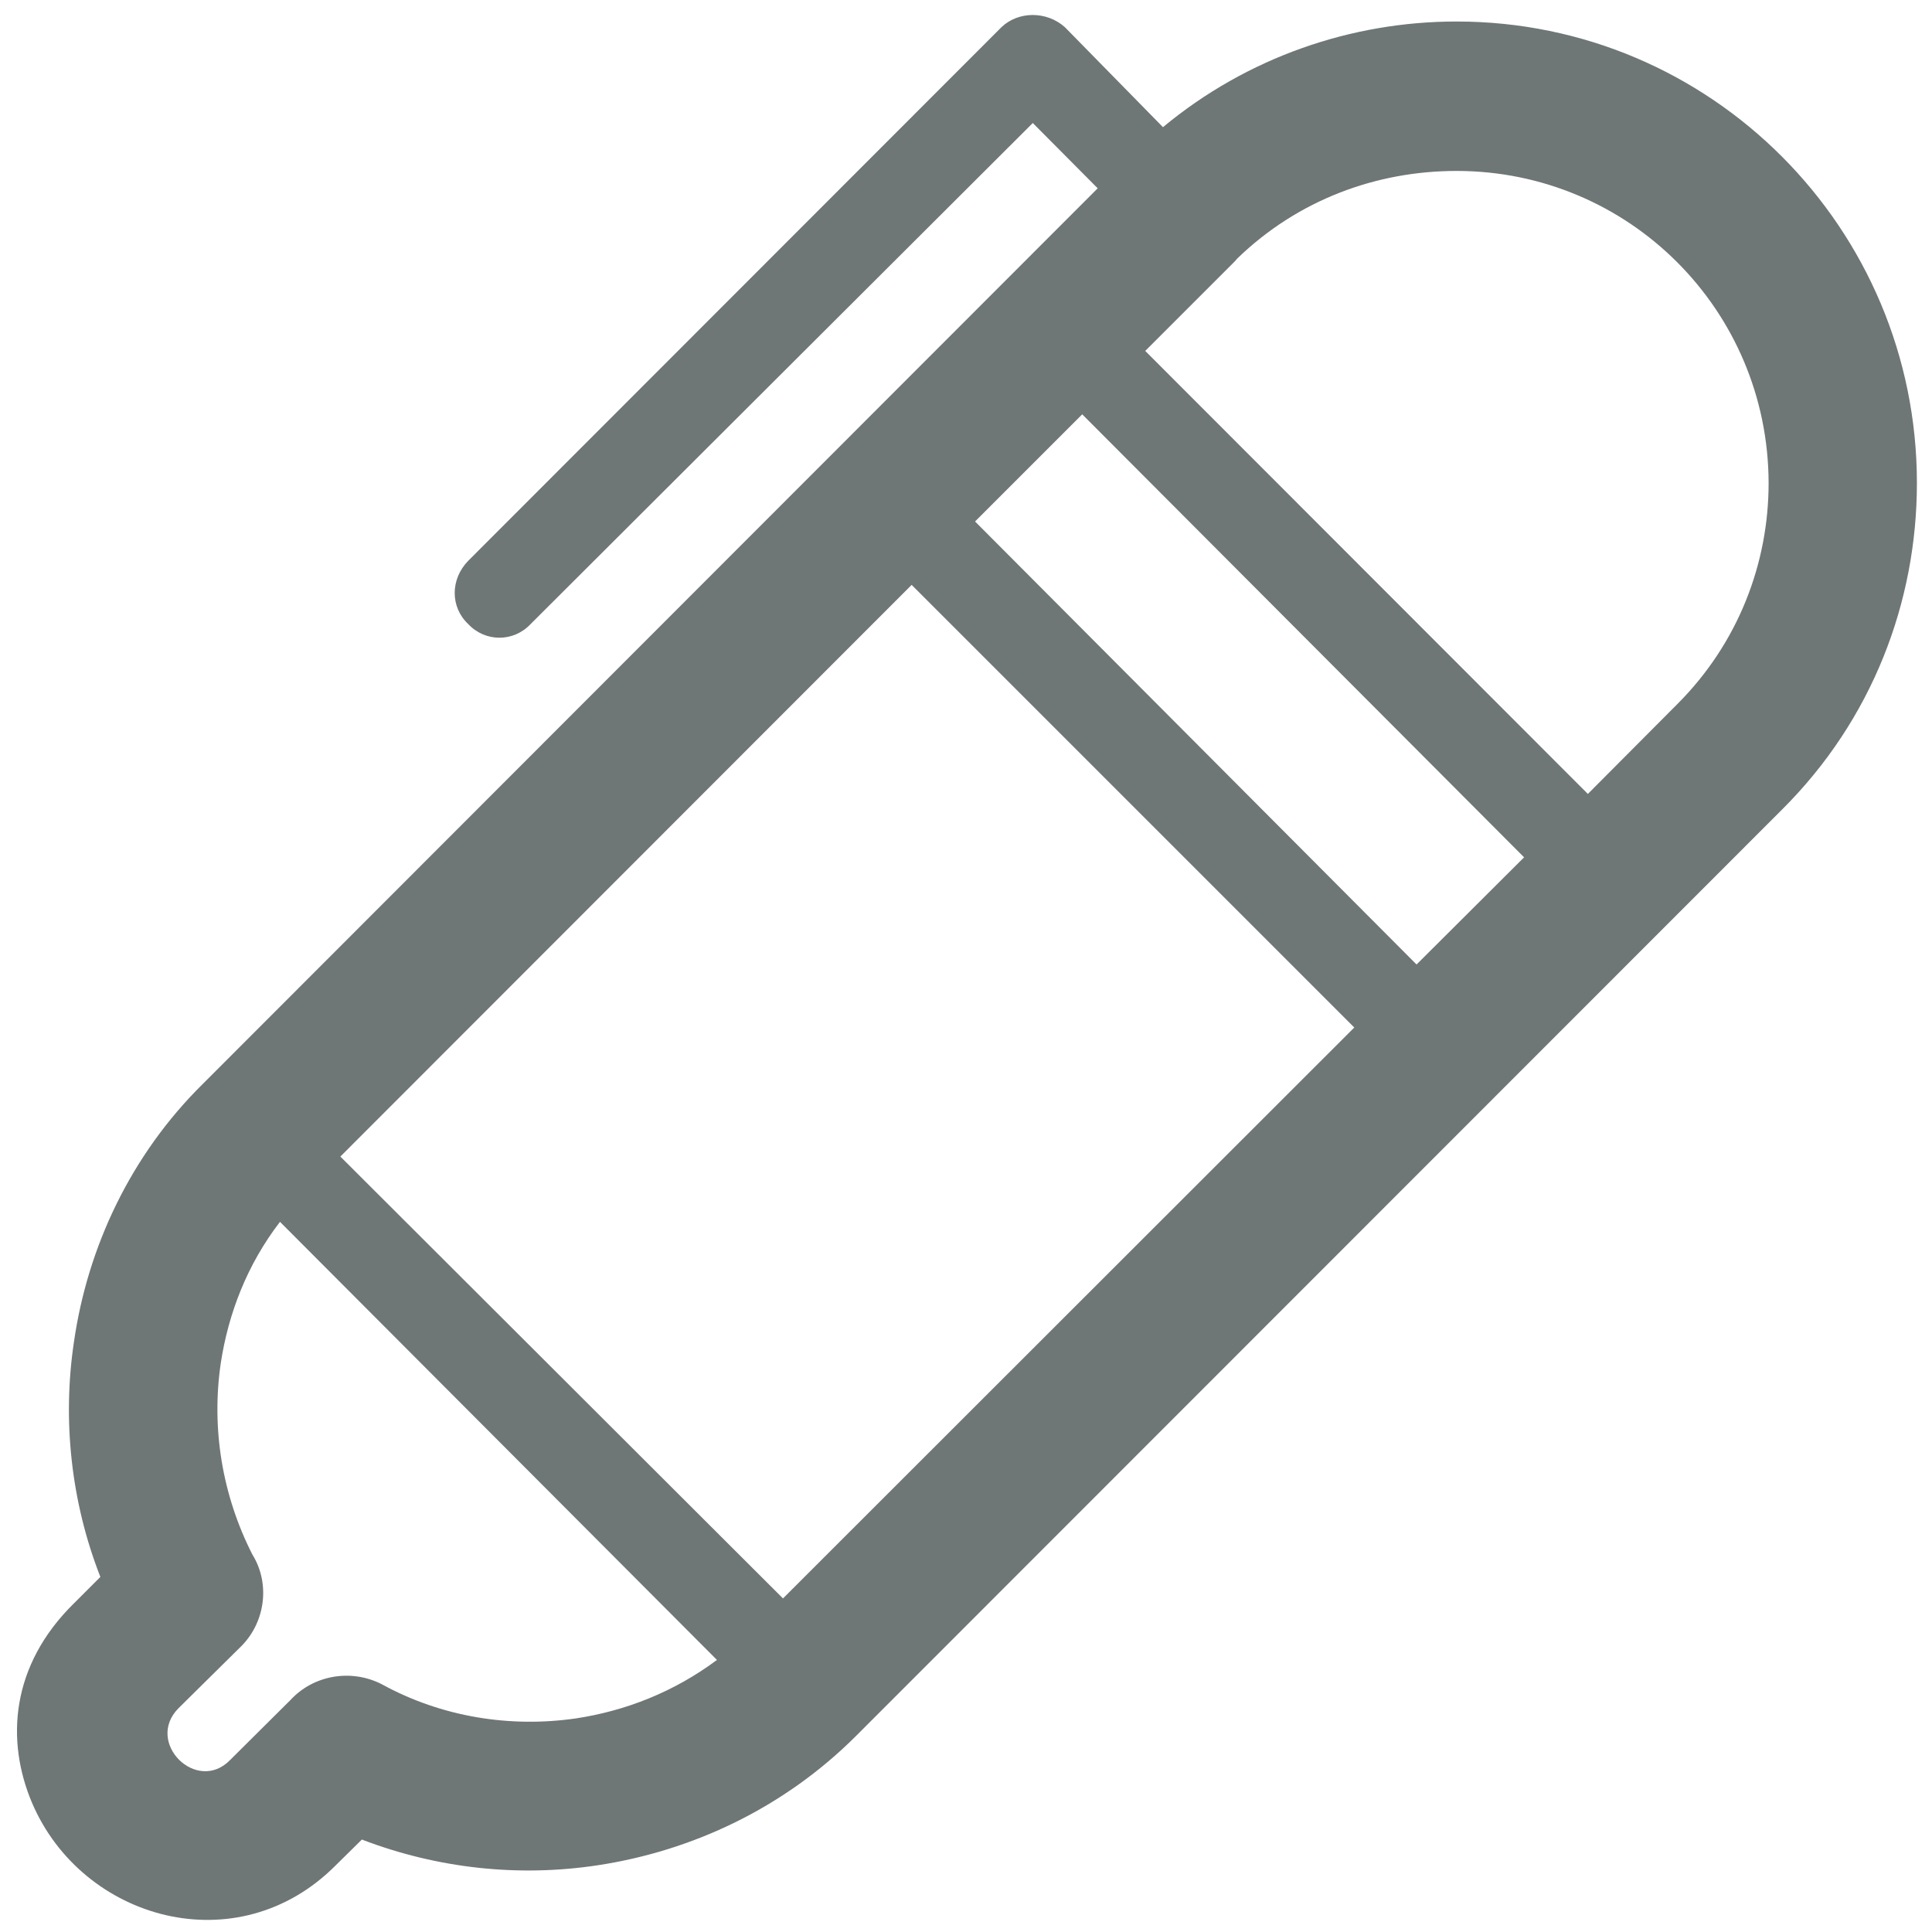 <?xml version="1.0" standalone="no"?><!DOCTYPE svg PUBLIC "-//W3C//DTD SVG 1.1//EN" "http://www.w3.org/Graphics/SVG/1.1/DTD/svg11.dtd"><svg class="icon" width="16px" height="16.00px" viewBox="0 0 1024 1024" version="1.1" xmlns="http://www.w3.org/2000/svg"><path d="M516.8 276.4l234 234.8 57-56.8-234.2-234.8-56.8 56.8z m201 268.2L483.2 310 180.4 613l234.6 234.2 302.8-302.6zM616.4 67.4c44.8-37.2 100.2-56 155.6-56 135 0 244 109.8 244 244.6 0 63-23.6 125.4-71.4 173L453.8 920c-38.4 38.4-87 61-136.8 68.6-42 6.4-85 1.8-125.2-13.6l-13.8 13.6c-52 52.4-134.4 29.2-161-33-14-33-11.4-72.8 22.2-105.8l14-14c-15.6-39.8-20.2-83.2-14-124.6 7.2-50 30-99 68.4-136.8L581.8 99.8l-34.4-34.6-266.2 265.6c-9 9.6-24 9.6-33 0-9.6-9-9.6-23.8 0-33.6L530.8 14.4c9-8.6 24-8.6 33.6 0l52 53zM772 90.6c-42.6 0-84.2 15.4-116.2 46.4l-1.4 1.6L607 186l234.6 234.8 47.4-47.6c32.2-32.2 48.4-74.4 48.4-117.2-0.2-91.6-74-165.4-165.4-165.4zM148.4 647.6c-17.4 22.6-27.4 48.6-31.4 75-5 34.2 0.6 69.6 16.8 101.4 9.2 14.8 7.2 35-5.6 48.2l-33.6 33.2c-18 18.2 9.8 45.6 27.4 27.4l32-31.8c12.2-13.2 32-16.6 48.2-8.4 32 17.6 68.4 23.2 103 18.2 26.4-4 52-14 74.8-31L148.4 647.6z" fill="#6F7676" /></svg>